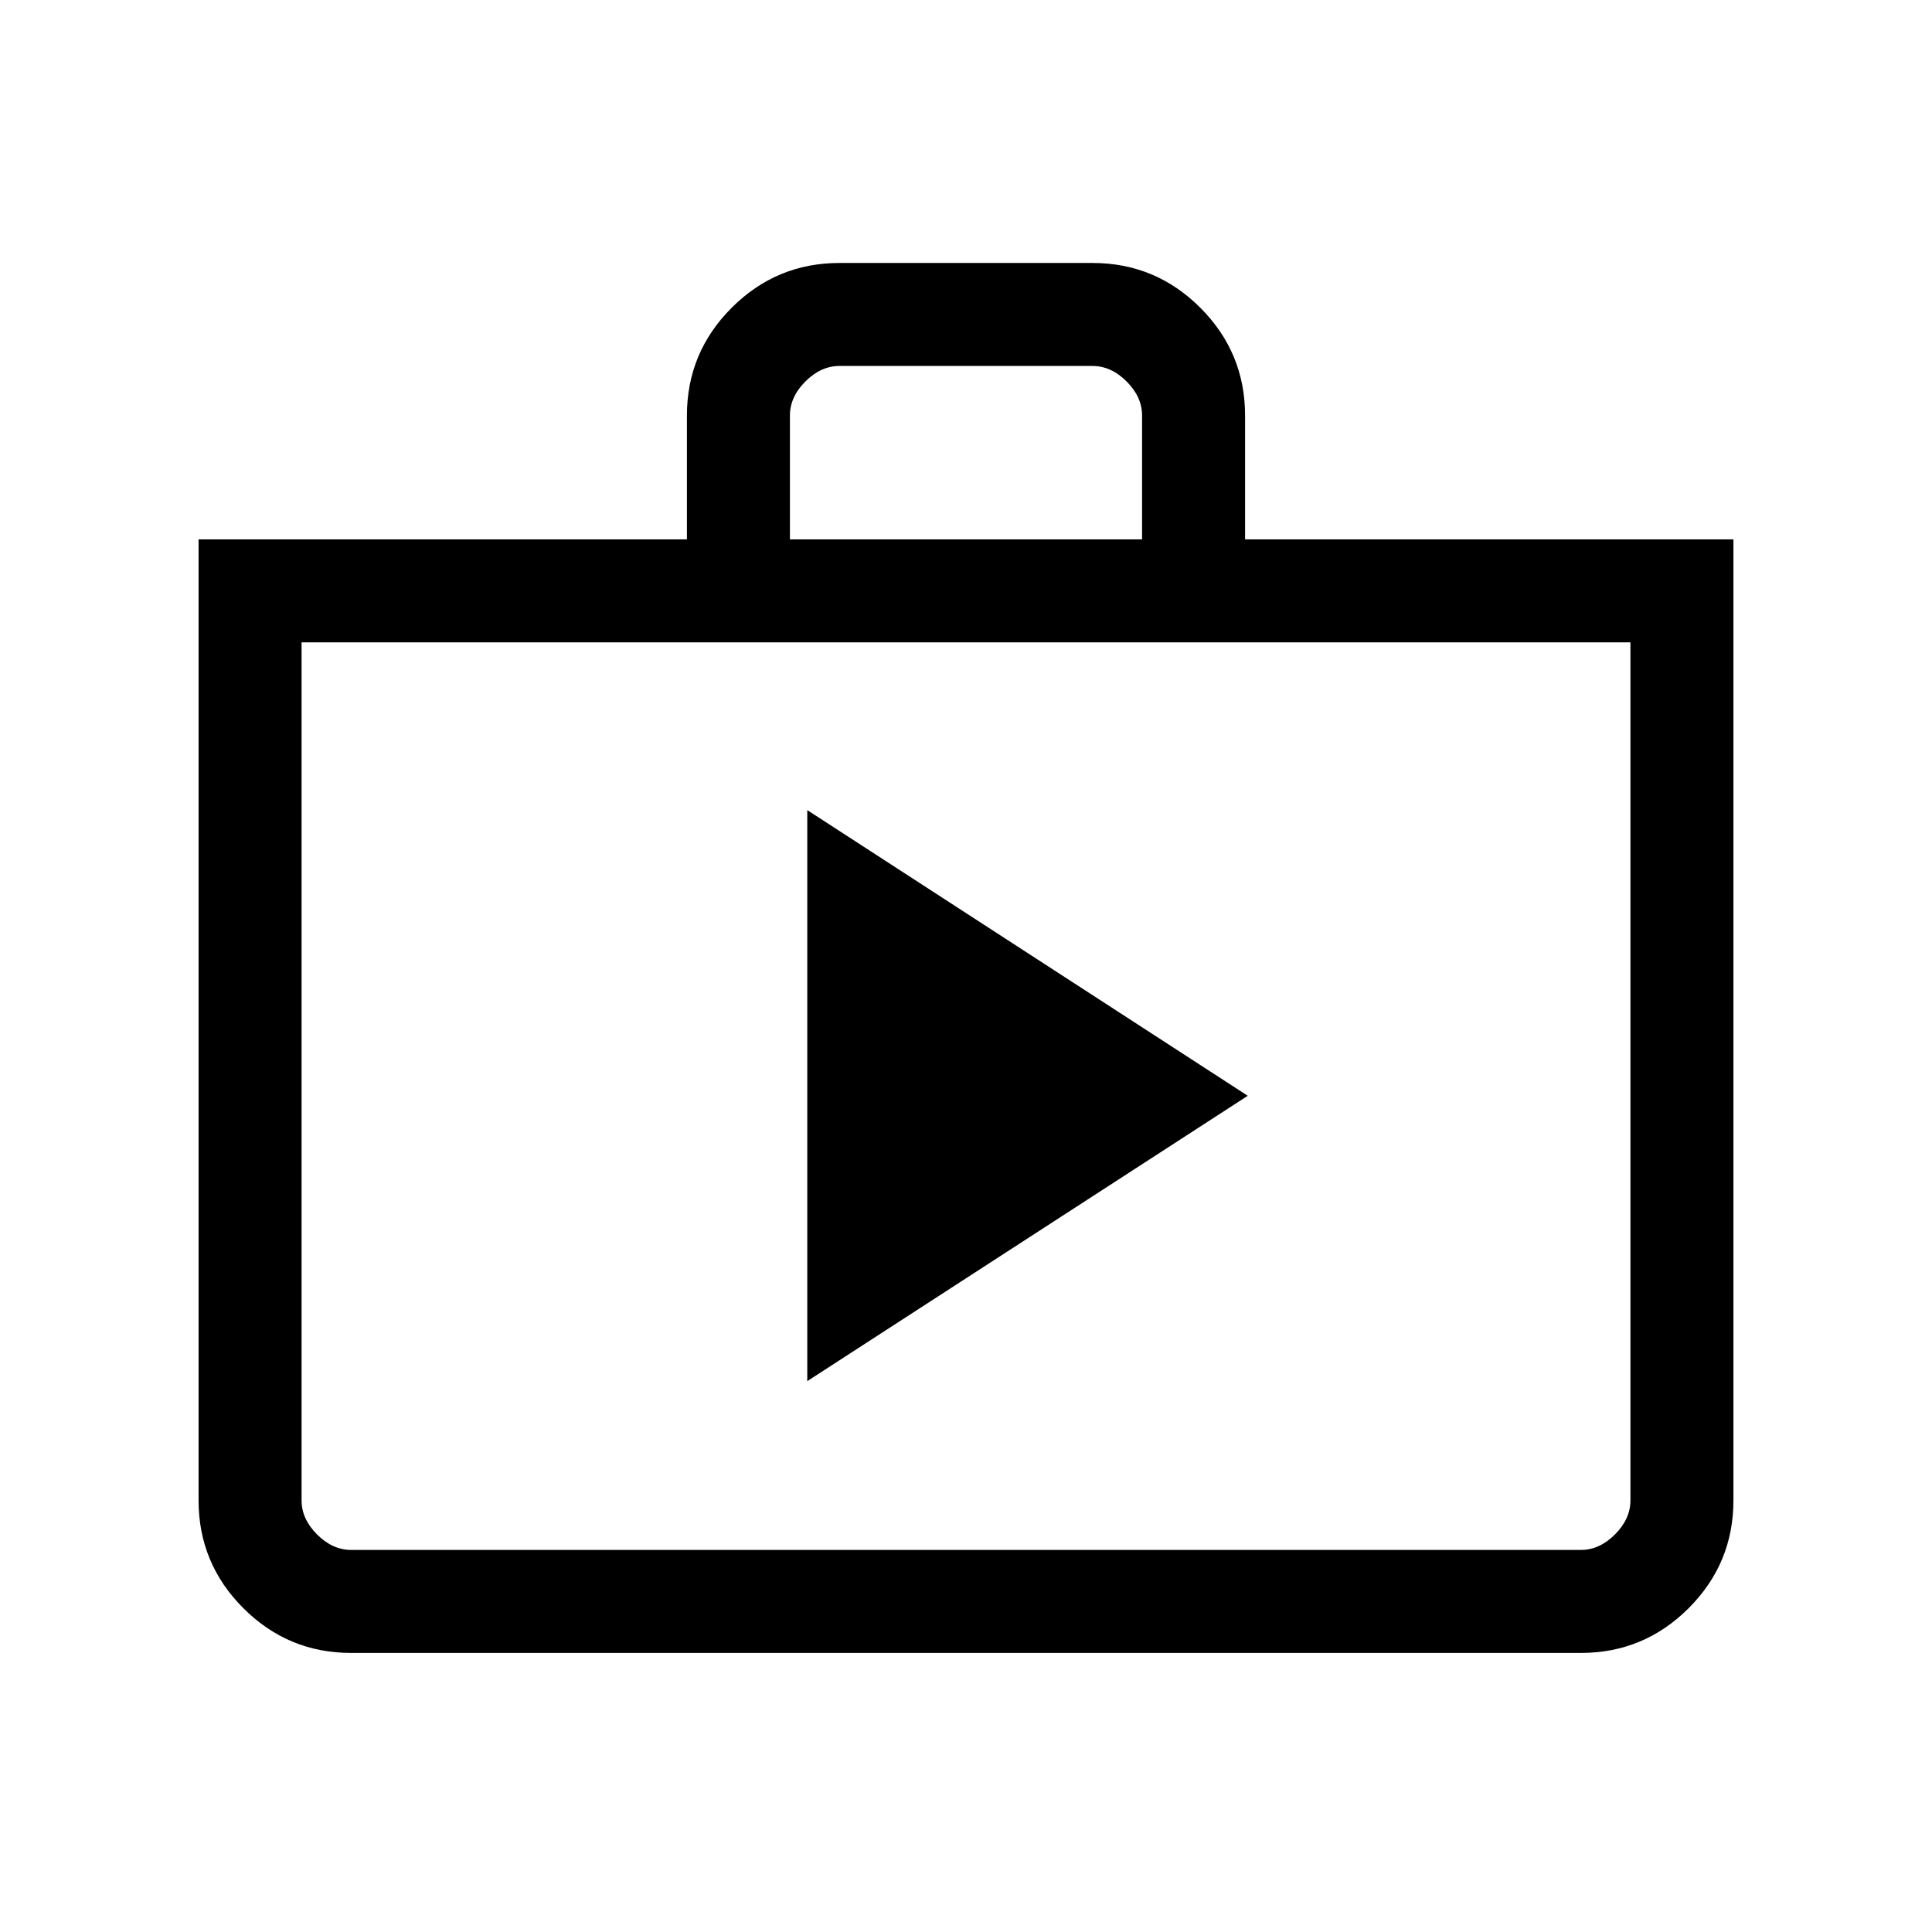 <svg xmlns="http://www.w3.org/2000/svg" height="40" viewBox="0 -960 960 960" width="40"><path d="M401.13-273.72 620-415.51 401.13-557.46v283.74ZM174.46-138.67q-31.3 0-53.55-22.24-22.24-22.25-22.24-53.55V-692h242.66v-61.54q0-31.3 22.25-53.55 22.25-22.24 53.55-22.24h125.74q31.3 0 53.55 22.24 22.25 22.25 22.25 53.55V-692h242.66v477.54q0 31.3-22.24 53.55-22.25 22.24-53.55 22.24H174.46Zm0-51.18h611.08q9.23 0 16.92-7.69 7.69-7.69 7.69-16.92v-426.36h-660.3v426.36q0 9.23 7.69 16.92 7.69 7.69 16.92 7.69ZM392.51-692h174.98v-61.54q0-9.23-7.69-16.92-7.7-7.69-16.93-7.69H417.13q-9.23 0-16.93 7.69-7.69 7.69-7.69 16.92V-692ZM149.85-189.85v-450.97 450.97Z"/></svg>